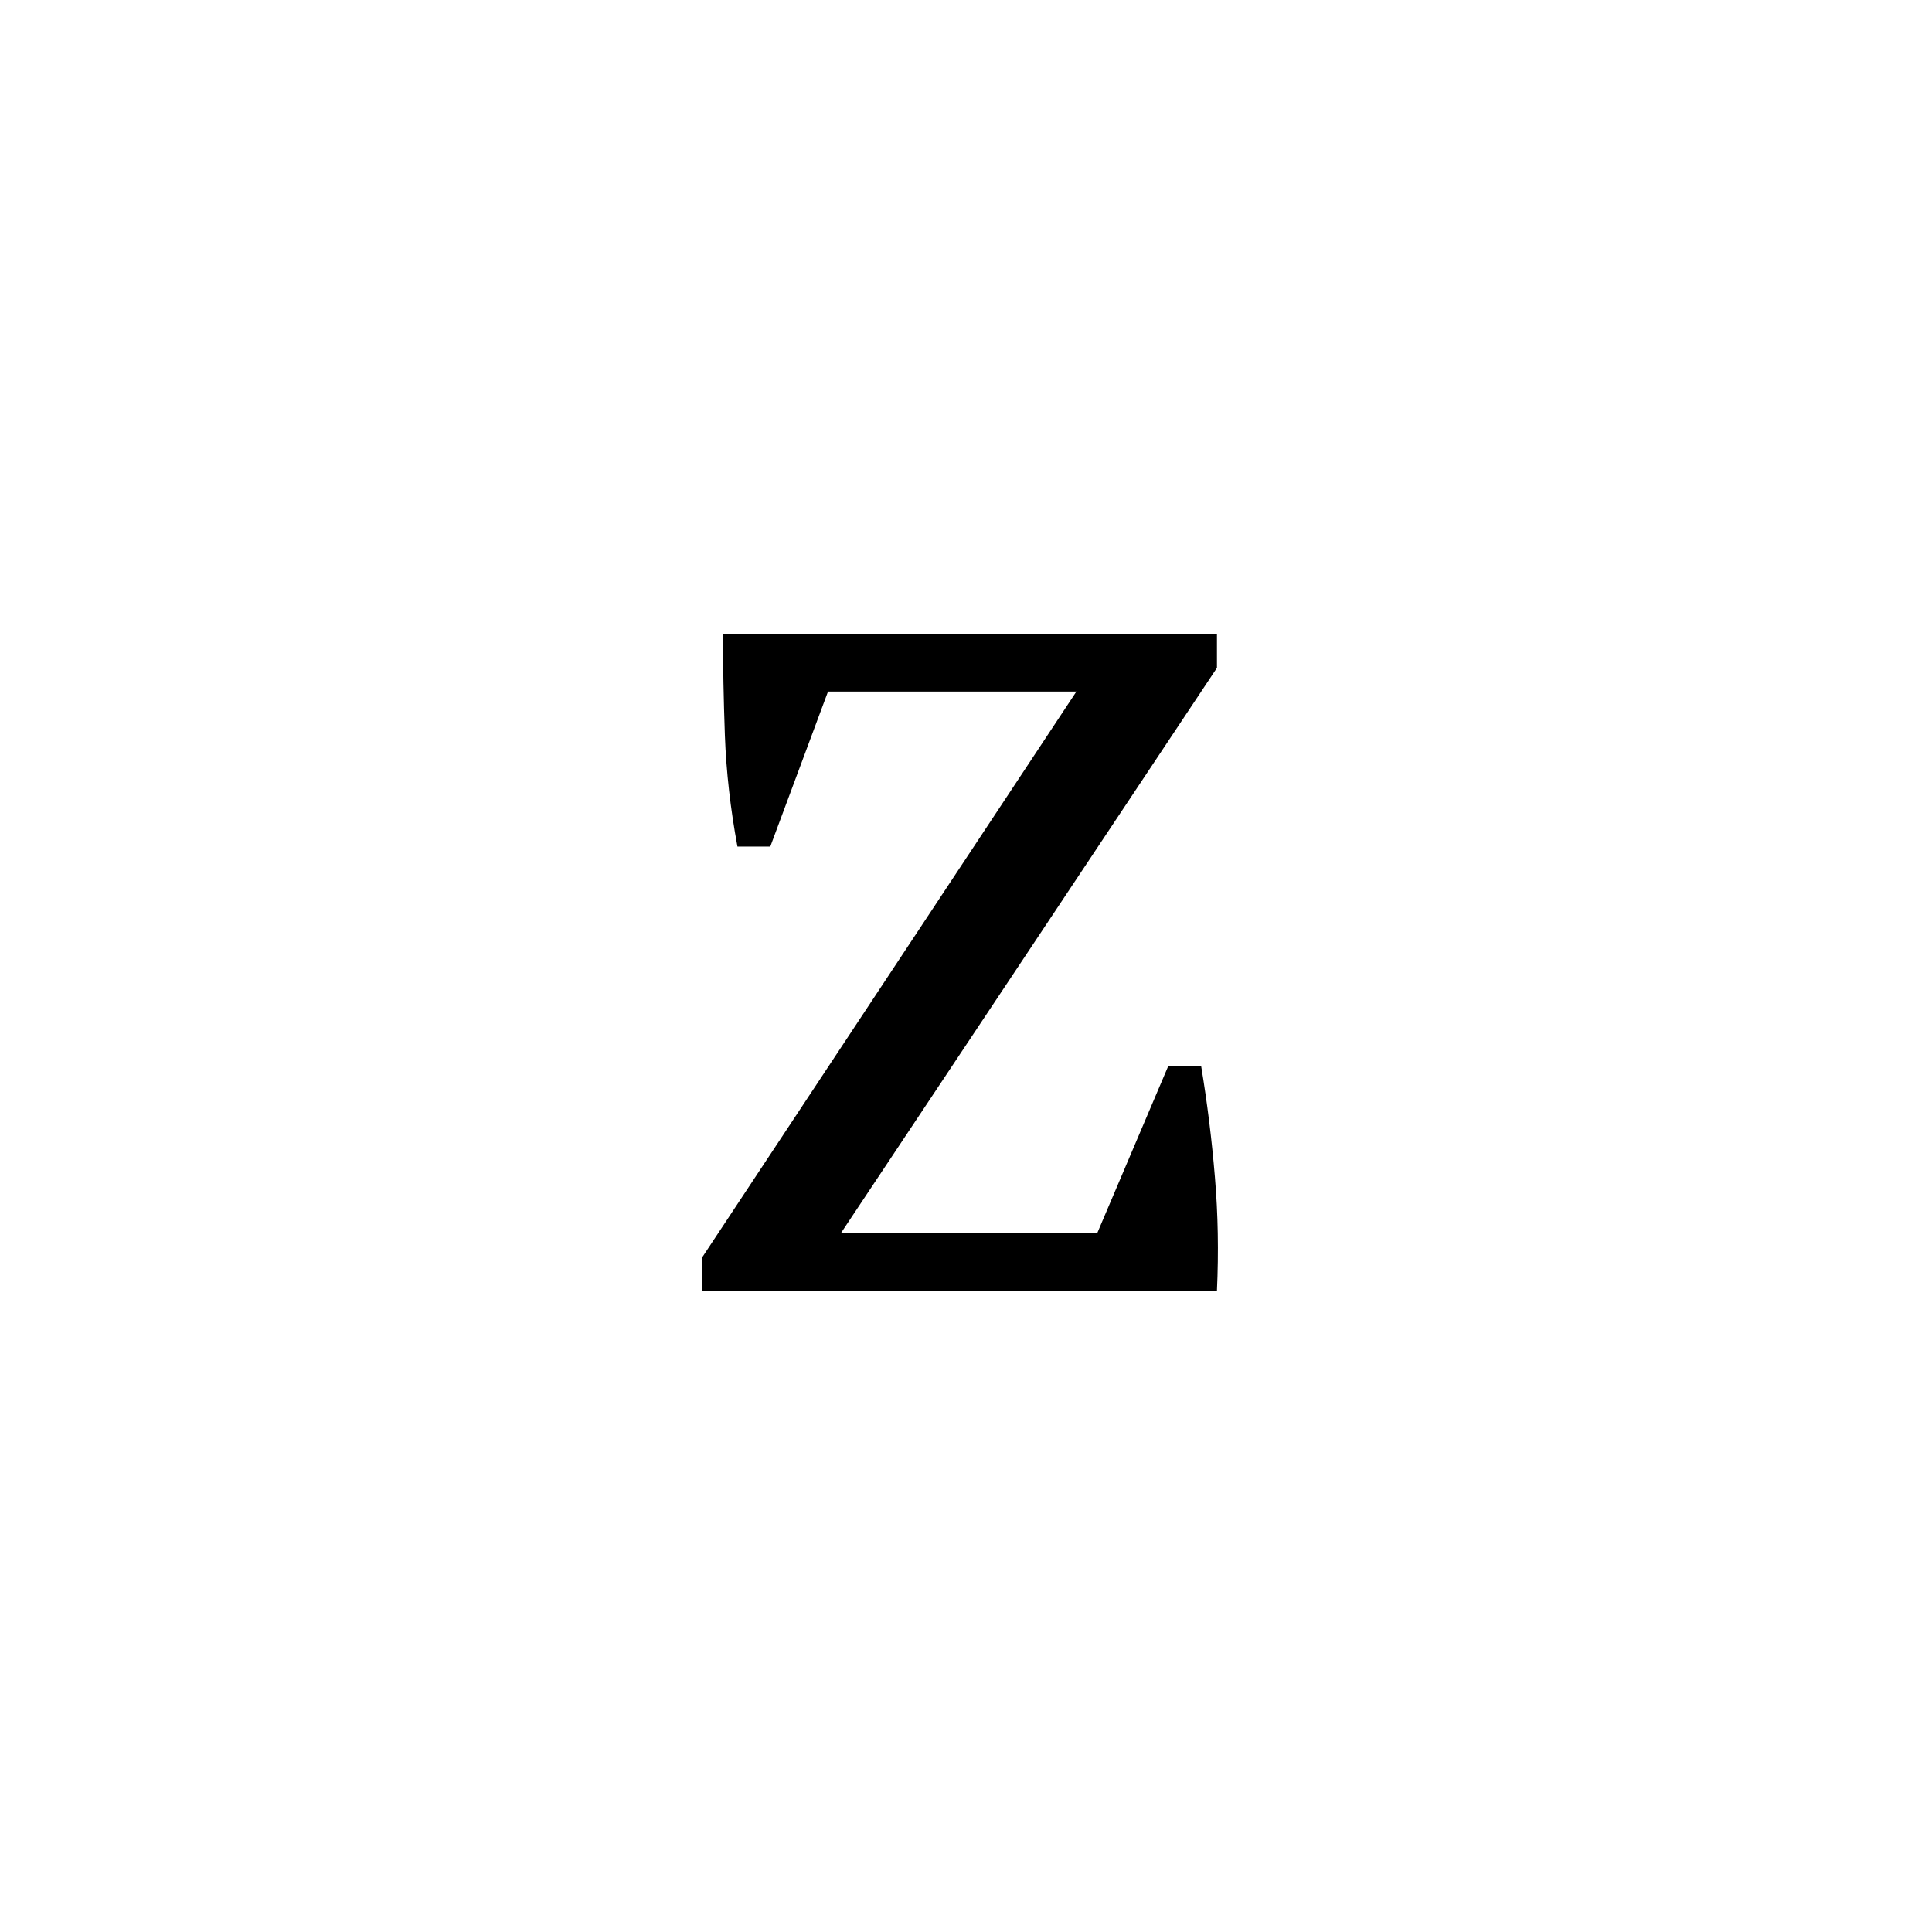 <?xml version="1.0" encoding="UTF-8"?><svg enable-background="new 0 0 250 250" height="250px" viewBox="0 0 250 250" width="250px" x="0px" xml:space="preserve" xmlns="http://www.w3.org/2000/svg" xmlns:xlink="http://www.w3.org/1999/xlink" y="0px"><defs><symbol id="7d0f3ba9a" overflow="visible"><path d="M71.906-29.063c.79 4.75 1.383 9.54 1.781 14.36.407 4.812.493 9.715.266 14.703H7.313v-4.25l48.453-73.266H23.625l-7.469 20.063h-4.25c-.906-4.875-1.449-9.66-1.625-14.36-.168-4.707-.25-9.101-.25-13.187h63.922v4.422L25.328-7.484h33.156l9.172-21.578zm0 0"/></symbol></defs><use x="83.52" xlink:href="#7d0f3ba9a" y="167"/></svg>